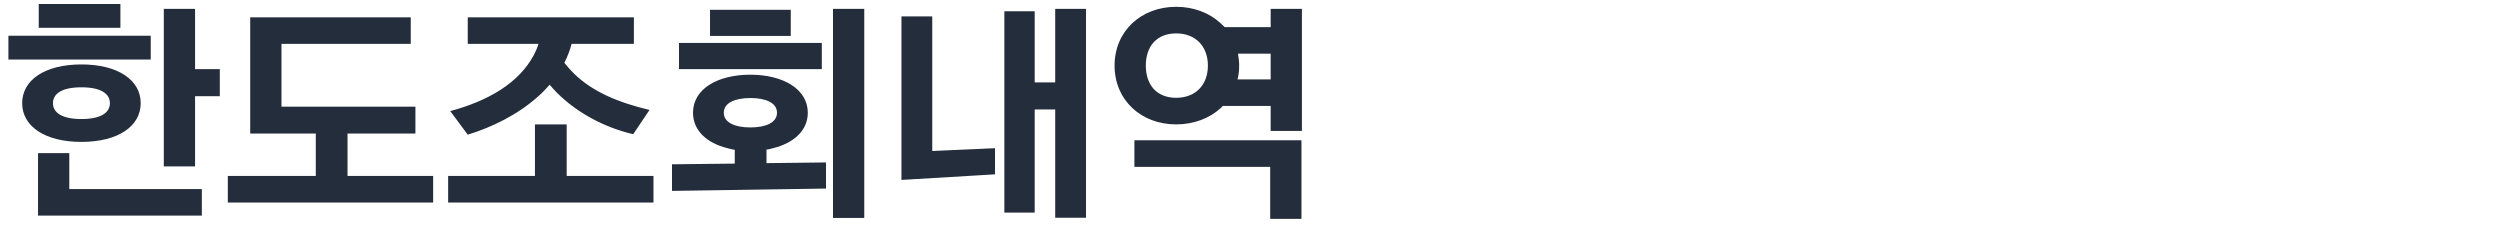 <svg width="150" height="14" viewBox="0 0 150 14" fill="none" xmlns="http://www.w3.org/2000/svg">
<path d="M7.224 1.668V0.24H2.324V1.668H7.224ZM9.044 3.572V2.144H0.504V3.572H9.044ZM4.886 3.866C2.688 3.866 1.33 4.804 1.33 6.19C1.33 7.576 2.688 8.514 4.886 8.514C7.084 8.514 8.442 7.576 8.442 6.19C8.442 4.804 7.084 3.866 4.886 3.866ZM4.886 7.142C3.724 7.142 3.178 6.764 3.178 6.19C3.178 5.616 3.724 5.238 4.886 5.238C6.048 5.238 6.594 5.616 6.594 6.19C6.594 6.764 6.048 7.142 4.886 7.142ZM11.704 9.984V5.77H13.188V4.146H11.704V0.534H9.828V9.984H11.704ZM2.282 9.186V12.938H12.11V11.342H4.158V9.186H2.282ZM24.925 6.4H16.889V2.634H24.645V1.038H15.013V8.01H18.947V10.558H13.669V12.154H25.989V10.558H20.851V8.01H24.925V6.4ZM38.971 6.596C37.081 6.148 35.555 5.504 34.435 4.412C34.225 4.202 34.043 3.992 33.861 3.768C34.043 3.404 34.197 3.026 34.295 2.634H38.033V1.038H28.065V2.634H32.307C32.237 2.872 32.139 3.096 32.027 3.306C31.131 4.986 29.297 6.05 27.015 6.666L28.065 8.08C29.535 7.632 31.103 6.862 32.321 5.756C32.559 5.546 32.769 5.322 32.979 5.084C33.119 5.252 33.273 5.42 33.427 5.574C34.645 6.792 36.311 7.66 37.991 8.052L38.971 6.596ZM39.209 12.154V10.558H34.001V7.464H32.097V10.558H26.889V12.154H39.209ZM45.024 4.482C43.05 4.482 41.58 5.336 41.58 6.764C41.58 7.828 42.406 8.584 43.652 8.892C43.792 8.934 43.932 8.962 44.086 8.99V9.816L40.32 9.858V11.454L49.56 11.314V9.746L45.99 9.788V8.976C46.116 8.962 46.256 8.934 46.382 8.892C47.628 8.584 48.468 7.828 48.468 6.764C48.468 5.336 46.97 4.482 45.024 4.482ZM51.856 13.078V0.534H49.98V13.078H51.856ZM49.308 4.146V2.578H40.74V4.146H49.308ZM42.602 0.59V2.158H47.446V0.59H42.602ZM45.024 7.646C44.114 7.646 43.428 7.366 43.428 6.764C43.428 6.162 44.114 5.882 45.024 5.882C45.934 5.882 46.62 6.162 46.62 6.764C46.62 7.366 45.934 7.646 45.024 7.646ZM60.261 12.756H62.081V6.568H63.313V13.064H65.161V0.534H63.313V4.944H62.081V0.674H60.261V12.756ZM54.087 0.982V10.796L59.701 10.46V8.892L55.935 9.06V0.982H54.087ZM70.57 0.408C68.469 0.408 66.874 1.864 66.874 3.936C66.874 6.008 68.469 7.464 70.57 7.464C71.62 7.464 72.572 7.1 73.243 6.484L73.37 6.358H76.24V7.856H78.115V0.534H76.24V1.626H73.481L73.243 1.402C72.572 0.772 71.62 0.408 70.57 0.408ZM78.088 13.134V8.416H68.064V10.012H76.212V13.134H78.088ZM70.57 5.868C69.407 5.868 68.749 5.098 68.749 3.936C68.749 2.774 69.407 2.004 70.57 2.004C71.731 2.004 72.474 2.774 72.474 3.936C72.474 5.098 71.731 5.868 70.57 5.868ZM74.35 3.936C74.35 3.698 74.322 3.46 74.279 3.222H76.24V4.762H74.251C74.322 4.496 74.35 4.23 74.35 3.936Z" fill="#242D3C"/>
</svg>
